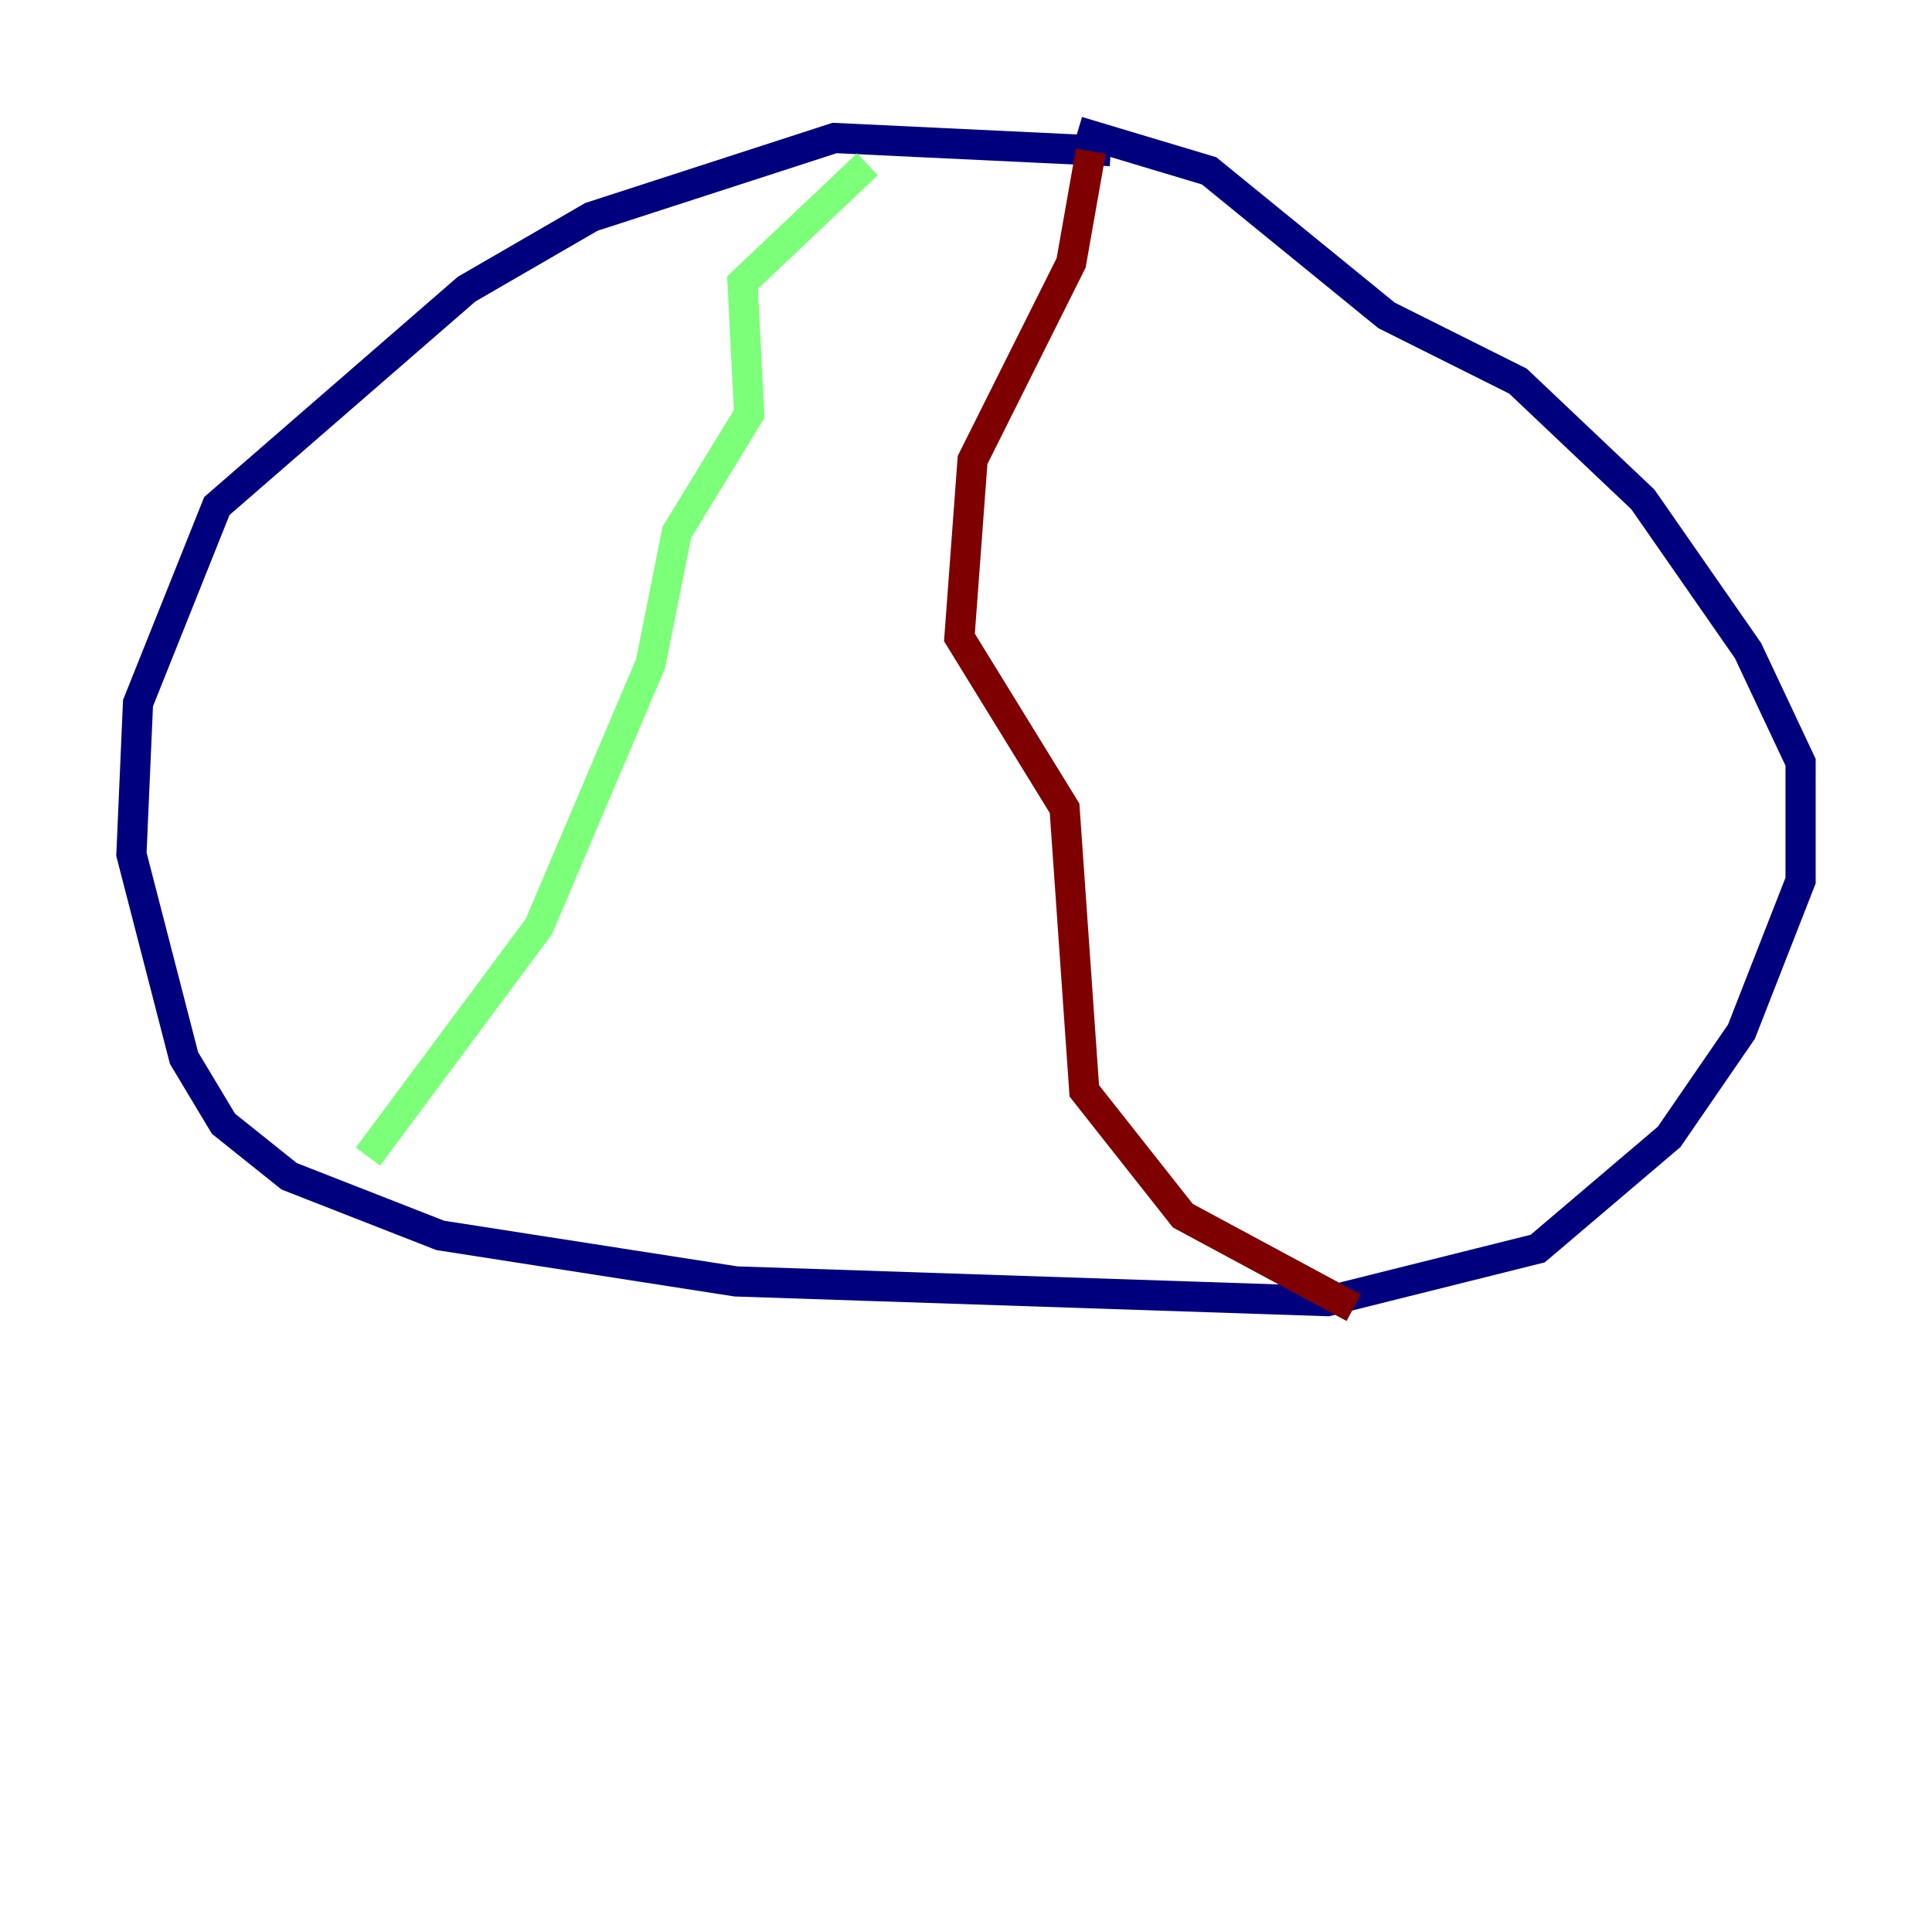 <?xml version="1.0" encoding="utf-8" ?>
<svg baseProfile="tiny" height="128" version="1.2" viewBox="0,0,128,128" width="128" xmlns="http://www.w3.org/2000/svg" xmlns:ev="http://www.w3.org/2001/xml-events" xmlns:xlink="http://www.w3.org/1999/xlink"><defs /><polyline fill="none" points="73.578,10.014 55.292,9.143 39.184,14.367 30.912,19.157 14.367,33.524 9.143,46.585 8.707,56.599 12.191,70.095 14.803,74.449 19.157,77.932 29.17,81.85 48.762,84.898 87.946,86.204 101.878,82.721 110.585,75.32 115.374,68.354 119.293,58.34 119.293,50.503 115.809,43.102 108.844,33.088 100.571,25.252 91.864,20.898 80.109,11.32 71.401,8.707" stroke="#00007f" stroke-width="2" /><polyline fill="none" points="57.469,10.884 49.197,18.721 49.633,27.429 44.843,35.265 43.102,43.973 35.701,61.388 24.381,76.626" stroke="#7cff79" stroke-width="2" /><polyline fill="none" points="72.272,10.014 70.966,17.415 64.435,30.476 63.565,42.231 70.531,53.551 71.837,72.272 78.367,80.544 89.687,86.639" stroke="#7f0000" stroke-width="2" /></svg>